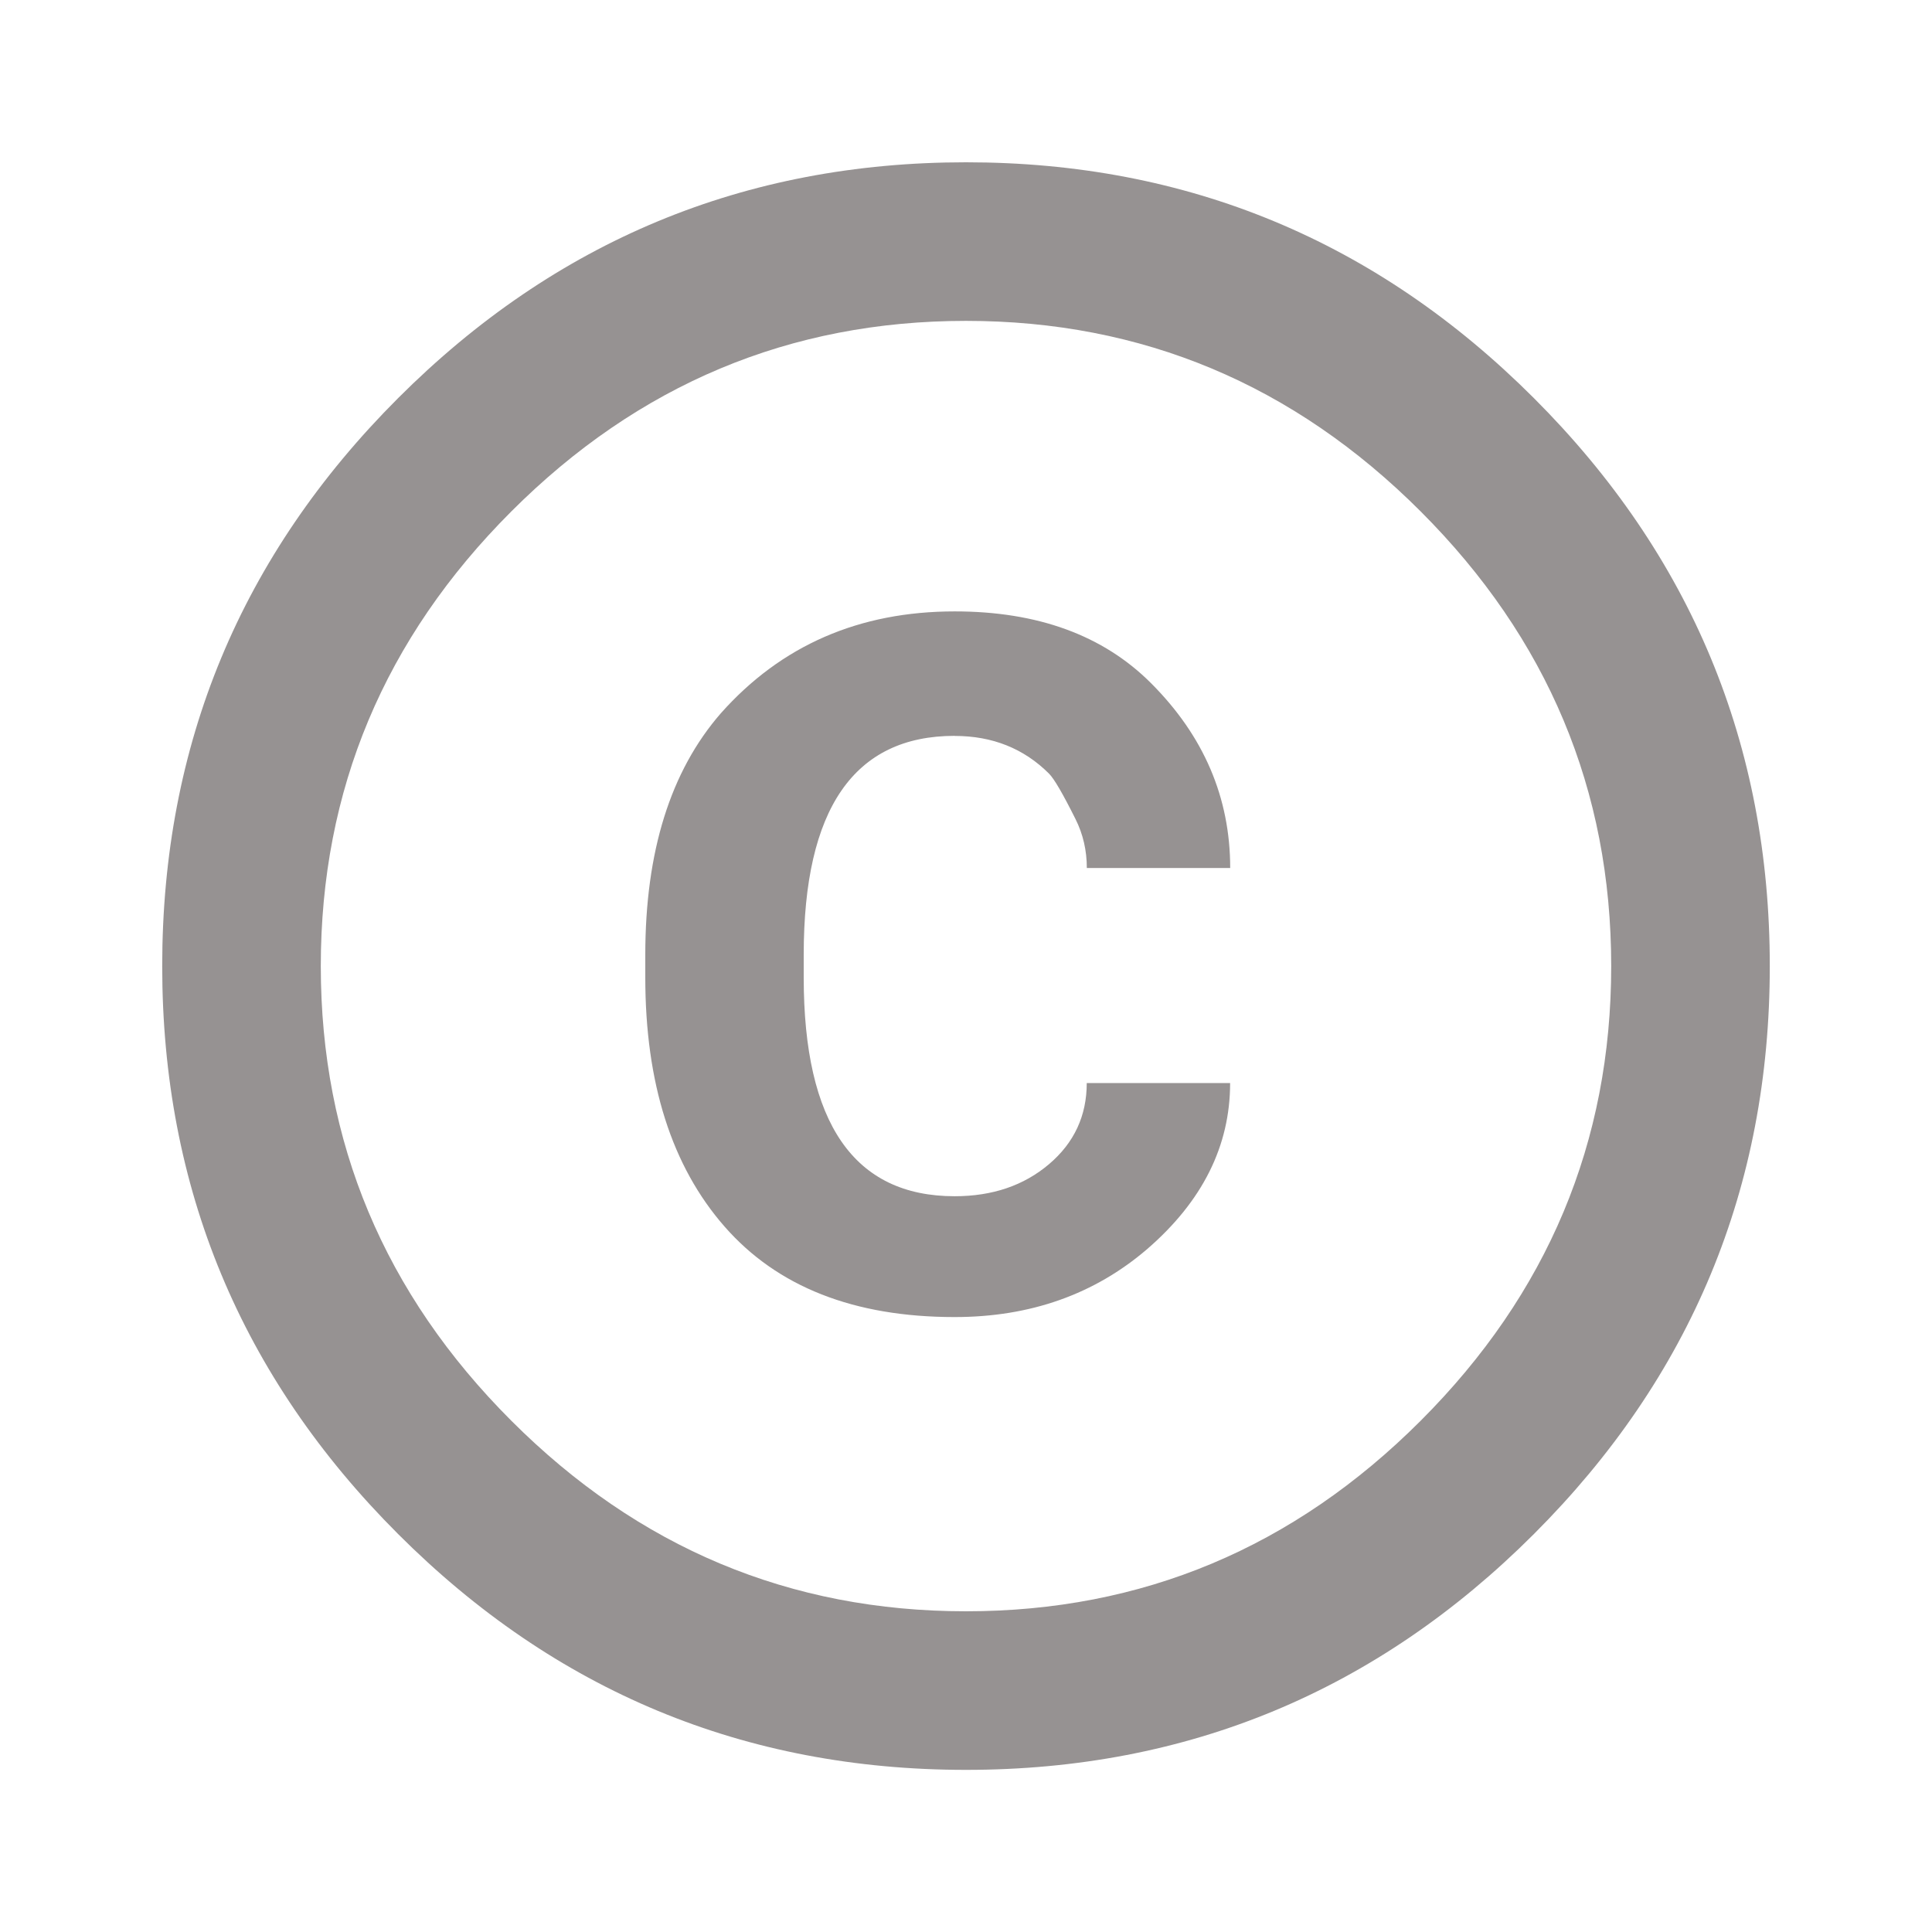 <!-- Generated by IcoMoon.io -->
<svg version="1.1" xmlns="http://www.w3.org/2000/svg" width="24" height="24" viewBox="0 0 24 24">
<title>copyright</title>
<path fill="#969292" d="M12 20.016q3.281 0 5.648-2.367t2.367-5.648-2.367-5.648-5.648-2.367-5.648 2.367-2.367 5.648 2.367 5.648 5.648 2.367zM12 2.016q4.125 0 7.055 2.93t2.93 7.055-2.93 7.055-7.055 2.93-7.055-2.93-2.93-7.055 2.93-7.055 7.055-2.93zM11.859 9.141q-1.875 0-1.875 2.719v0.281q0 2.719 1.875 2.719 0.703 0 1.172-0.398t0.469-1.008h1.781q0 1.172-1.031 2.063-0.984 0.844-2.391 0.844-1.875 0-2.859-1.125t-0.984-3.094v-0.281q0-1.922 0.938-3 1.125-1.266 2.906-1.266 1.547 0 2.438 0.891 0.984 0.984 0.984 2.297h-1.781q0-0.328-0.141-0.609-0.234-0.469-0.328-0.563-0.469-0.469-1.172-0.469z"></path>
</svg>
